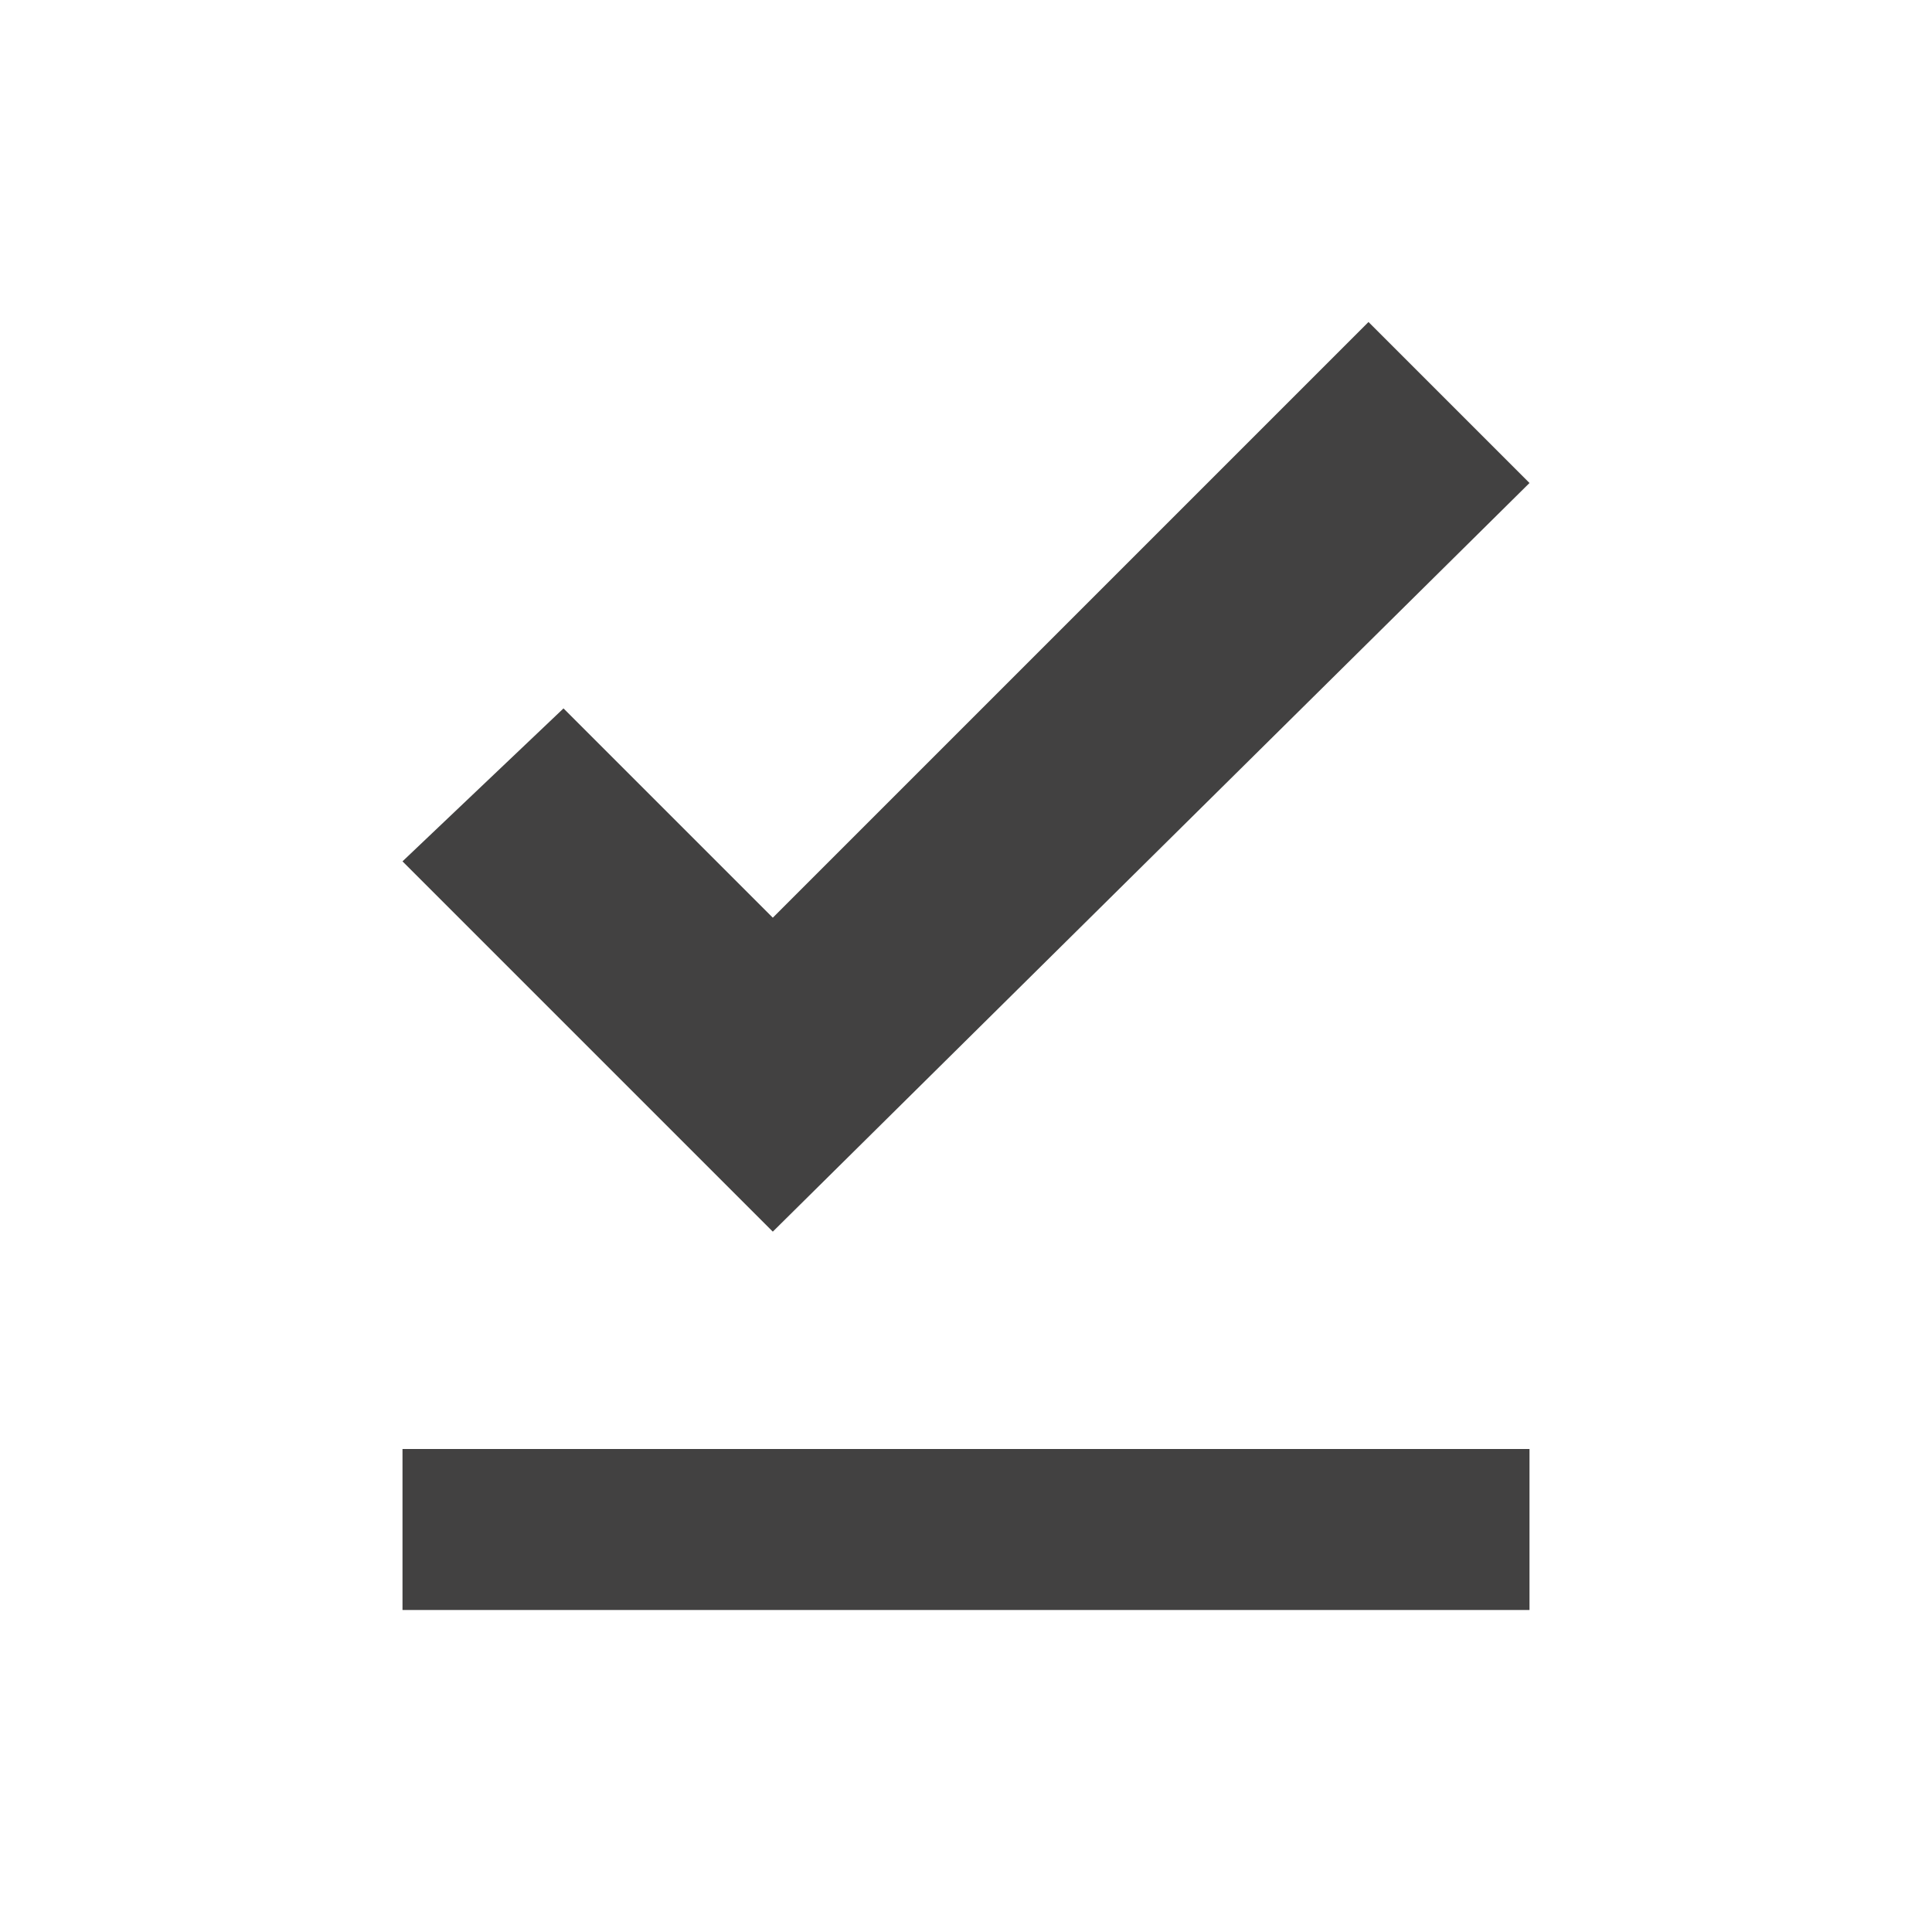 <svg width="24" height="24" viewBox="0 0 24 24" fill="none" xmlns="http://www.w3.org/2000/svg">
<g id="file_download_done" clip-path="url(#clip0_113_4987)">
<path id="Vector" d="M5 18H19V20H5V18ZM9.6 15.3L5 10.7L7 8.8L9.6 11.4L17 4L19 6L9.6 15.3Z" fill="#424141"/>
</g>
<defs>
<clipPath id="clip0_113_4987">
<rect width="24" height="24" fill="white"/>
</clipPath>
</defs>
</svg>
